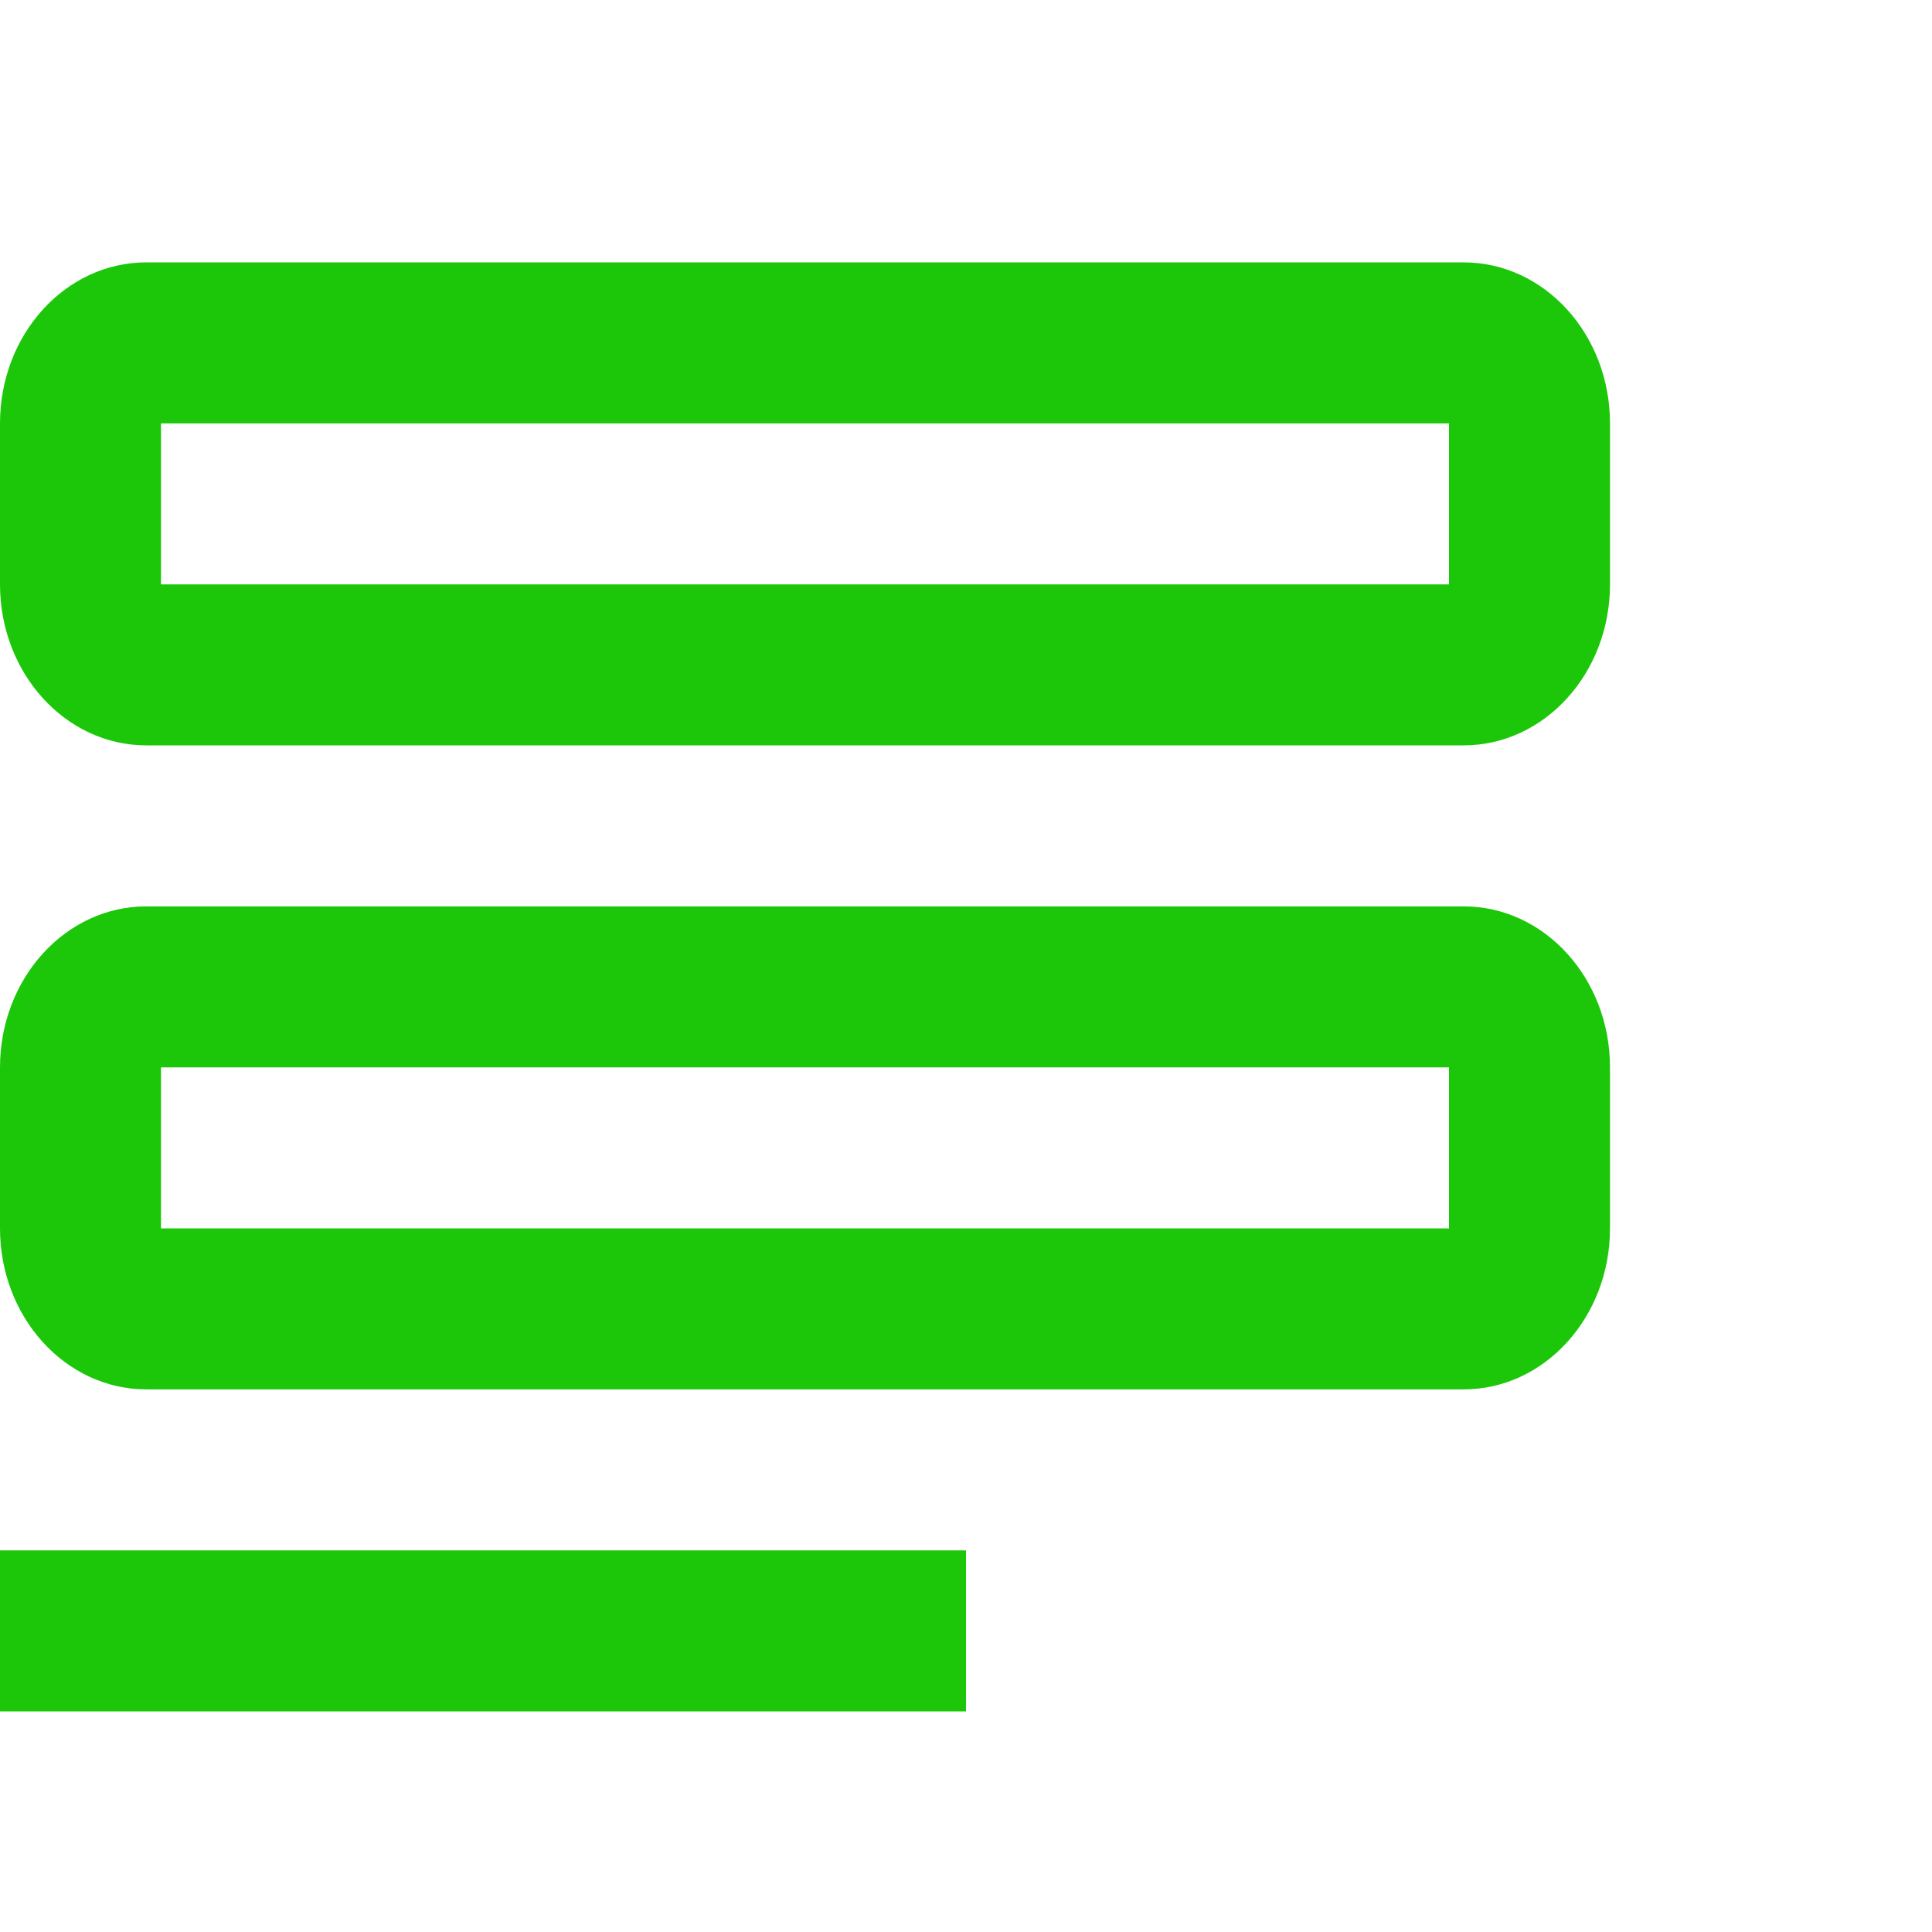 <svg width="81" height="81" viewBox="0 0 81 81" fill="none" xmlns="http://www.w3.org/2000/svg">
<path fill-rule="evenodd" clip-rule="evenodd" d="M6.136 38H61.364C64.753 38 67.5 41.022 67.5 44.75V51.5C67.5 55.228 64.753 58.25 61.364 58.25H6.136C2.747 58.25 0 55.228 0 51.5V44.75C0 41.022 2.747 38 6.136 38ZM6.75 44.75V51.5H60.75V44.75H6.75ZM6.136 11H61.364C64.753 11 67.5 14.022 67.5 17.75V24.5C67.5 28.228 64.753 31.25 61.364 31.25H6.136C2.747 31.25 0 28.228 0 24.5V17.75C0 14.022 2.747 11 6.136 11ZM6.75 17.75V24.5H60.75V17.75H6.75ZM0 65H40.5V71.75H0V65Z" fill="#1CC70A"/>
</svg>

